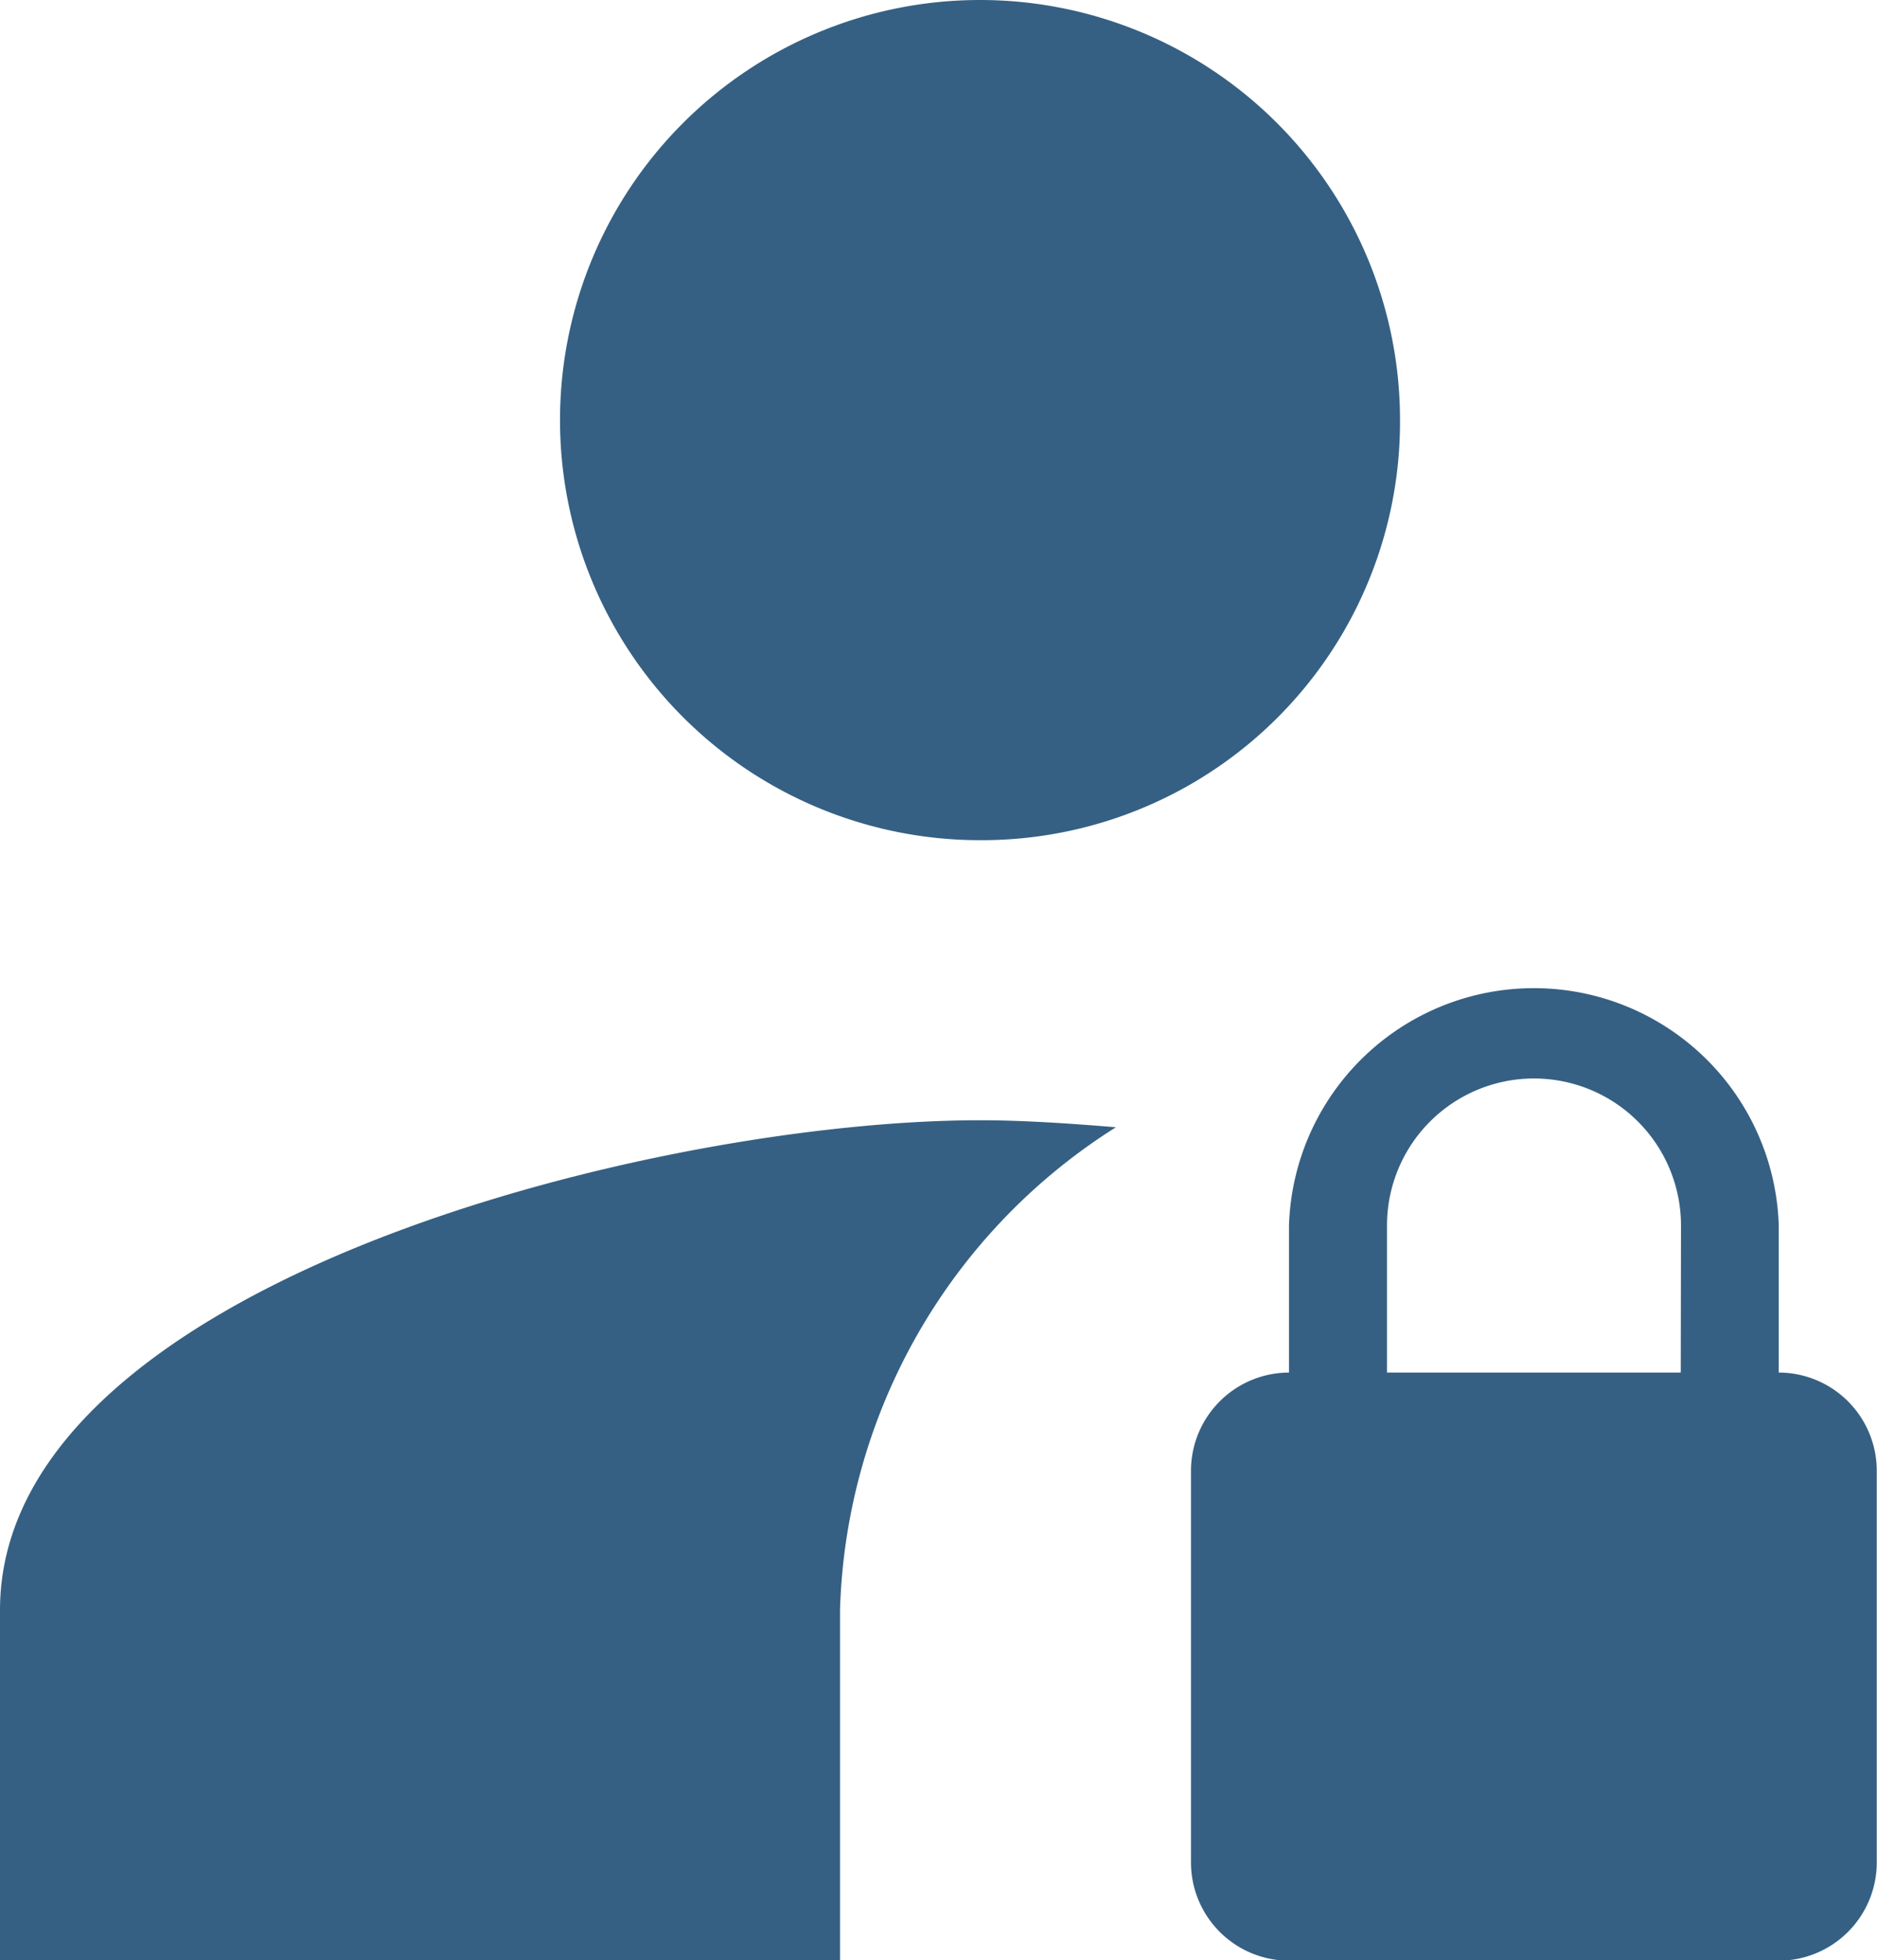 <svg xmlns="http://www.w3.org/2000/svg" width="7.776" height="8.119" viewBox="0 0 7.776 8.119">
  <g id="Group_2855" data-name="Group 2855" transform="translate(14007.149 -21615.5)">
    <path id="Icon_material-group" data-name="Icon material-group" d="M5.56,10.98A1.74,1.74,0,1,1,7.3,9.24,1.733,1.733,0,0,1,5.56,10.98Zm0,1.16c.168,0,.36.012.563.029a2.447,2.447,0,0,0-1.143,2v1.45H1.5v-1.45C1.5,12.818,4.208,12.14,5.56,12.14Z" transform="translate(-14008.649 21608)" fill="#356083"/>
    <path id="Icon_material-wifi-lock" data-name="Icon material-wifi-lock" d="M27.935,19.624v-.609a1.015,1.015,0,0,0-2.029,0v.609a.407.407,0,0,0-.406.406v1.624a.407.407,0,0,0,.406.406h2.029a.407.407,0,0,0,.406-.406V20.029A.407.407,0,0,0,27.935,19.624Zm-.406,0H26.312v-.609a.609.609,0,0,1,1.218,0Z" transform="translate(-14027.715 21601.561)" fill="#356083"/>
  </g>
</svg>
